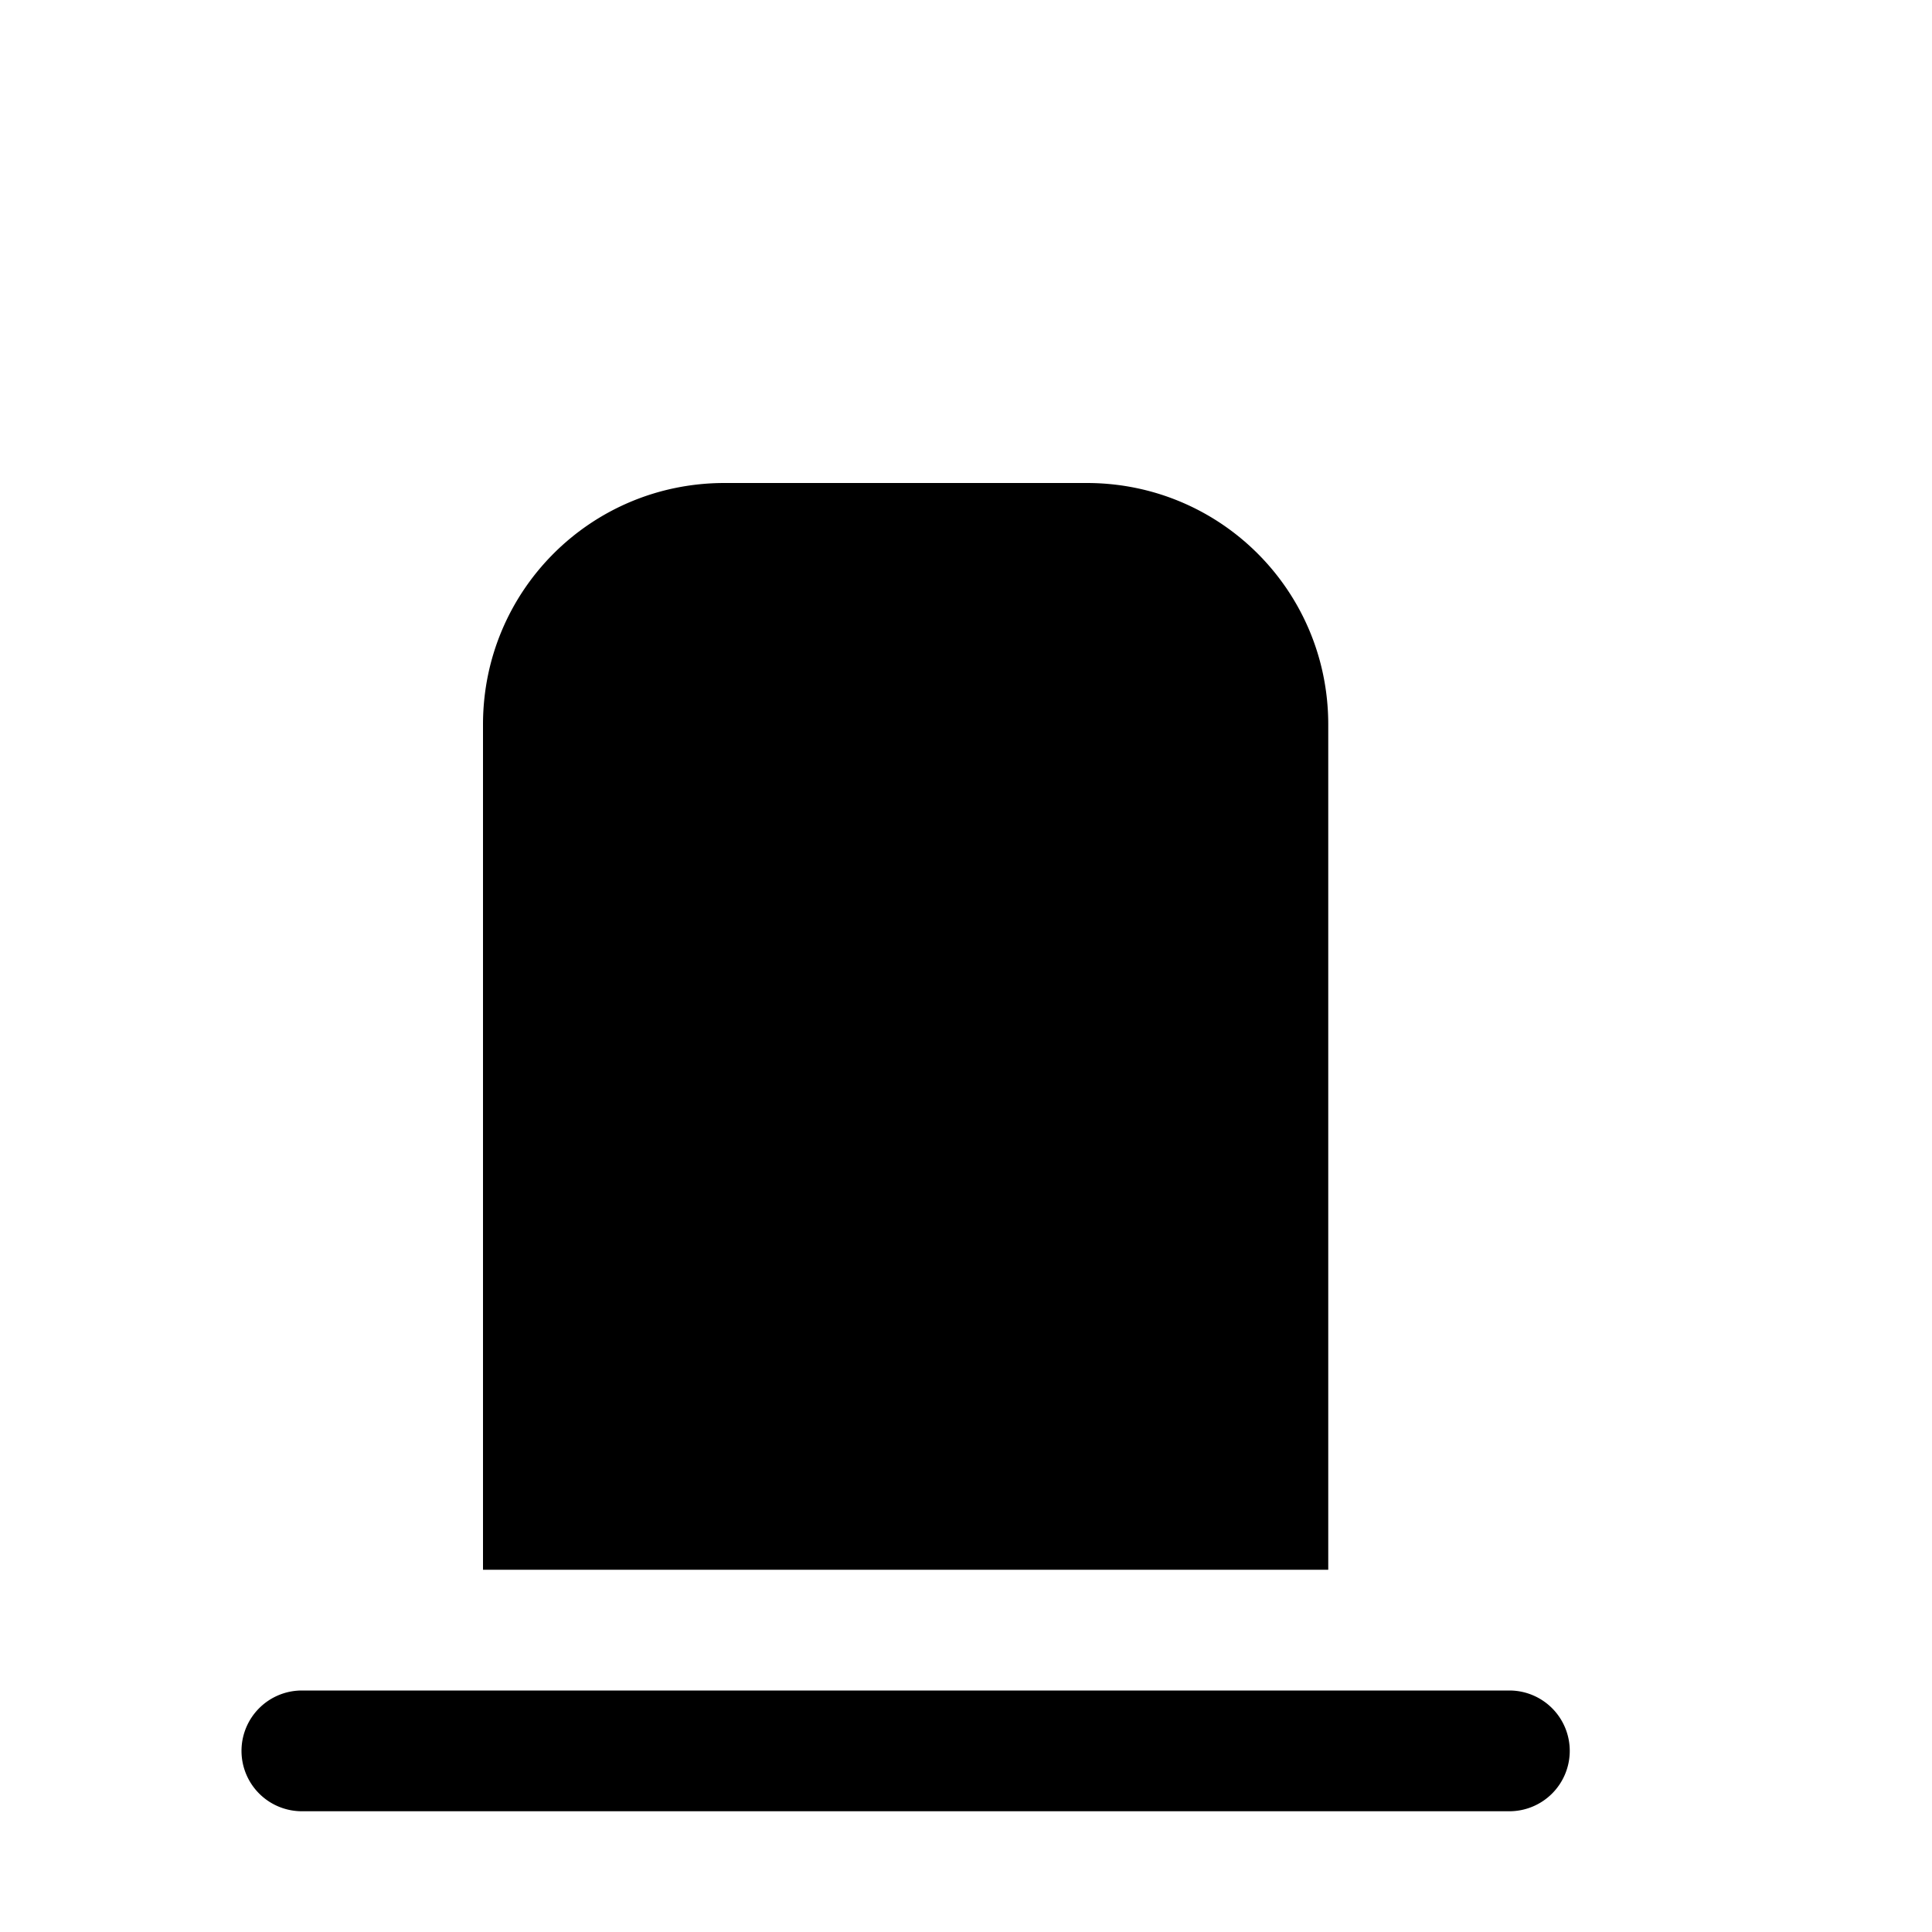 <svg xmlns="http://www.w3.org/2000/svg" width="16" height="16"><path d="M 6.0,4.0 C 4.892,4.0 4.0,4.892 4.0,6.0 L 4.0,13.0 L 11.0,13.0 L 11.0,6.0 C 11.0,4.892 10.108,4.0 9.0,4.0 L 6.0,4.0 M 2.0,14.5 A 0.5,0.5 45.0 0,0 2.5,15.0 L 12.5,15.0 A 0.5,0.5 135.0 0,0 13.0,14.5 A 0.5,0.5 45.0 0,0 12.5,14.0 L 2.5,14.0 A 0.5,0.5 135.0 0,0 2.0,14.5" fill="#000" /></svg>
